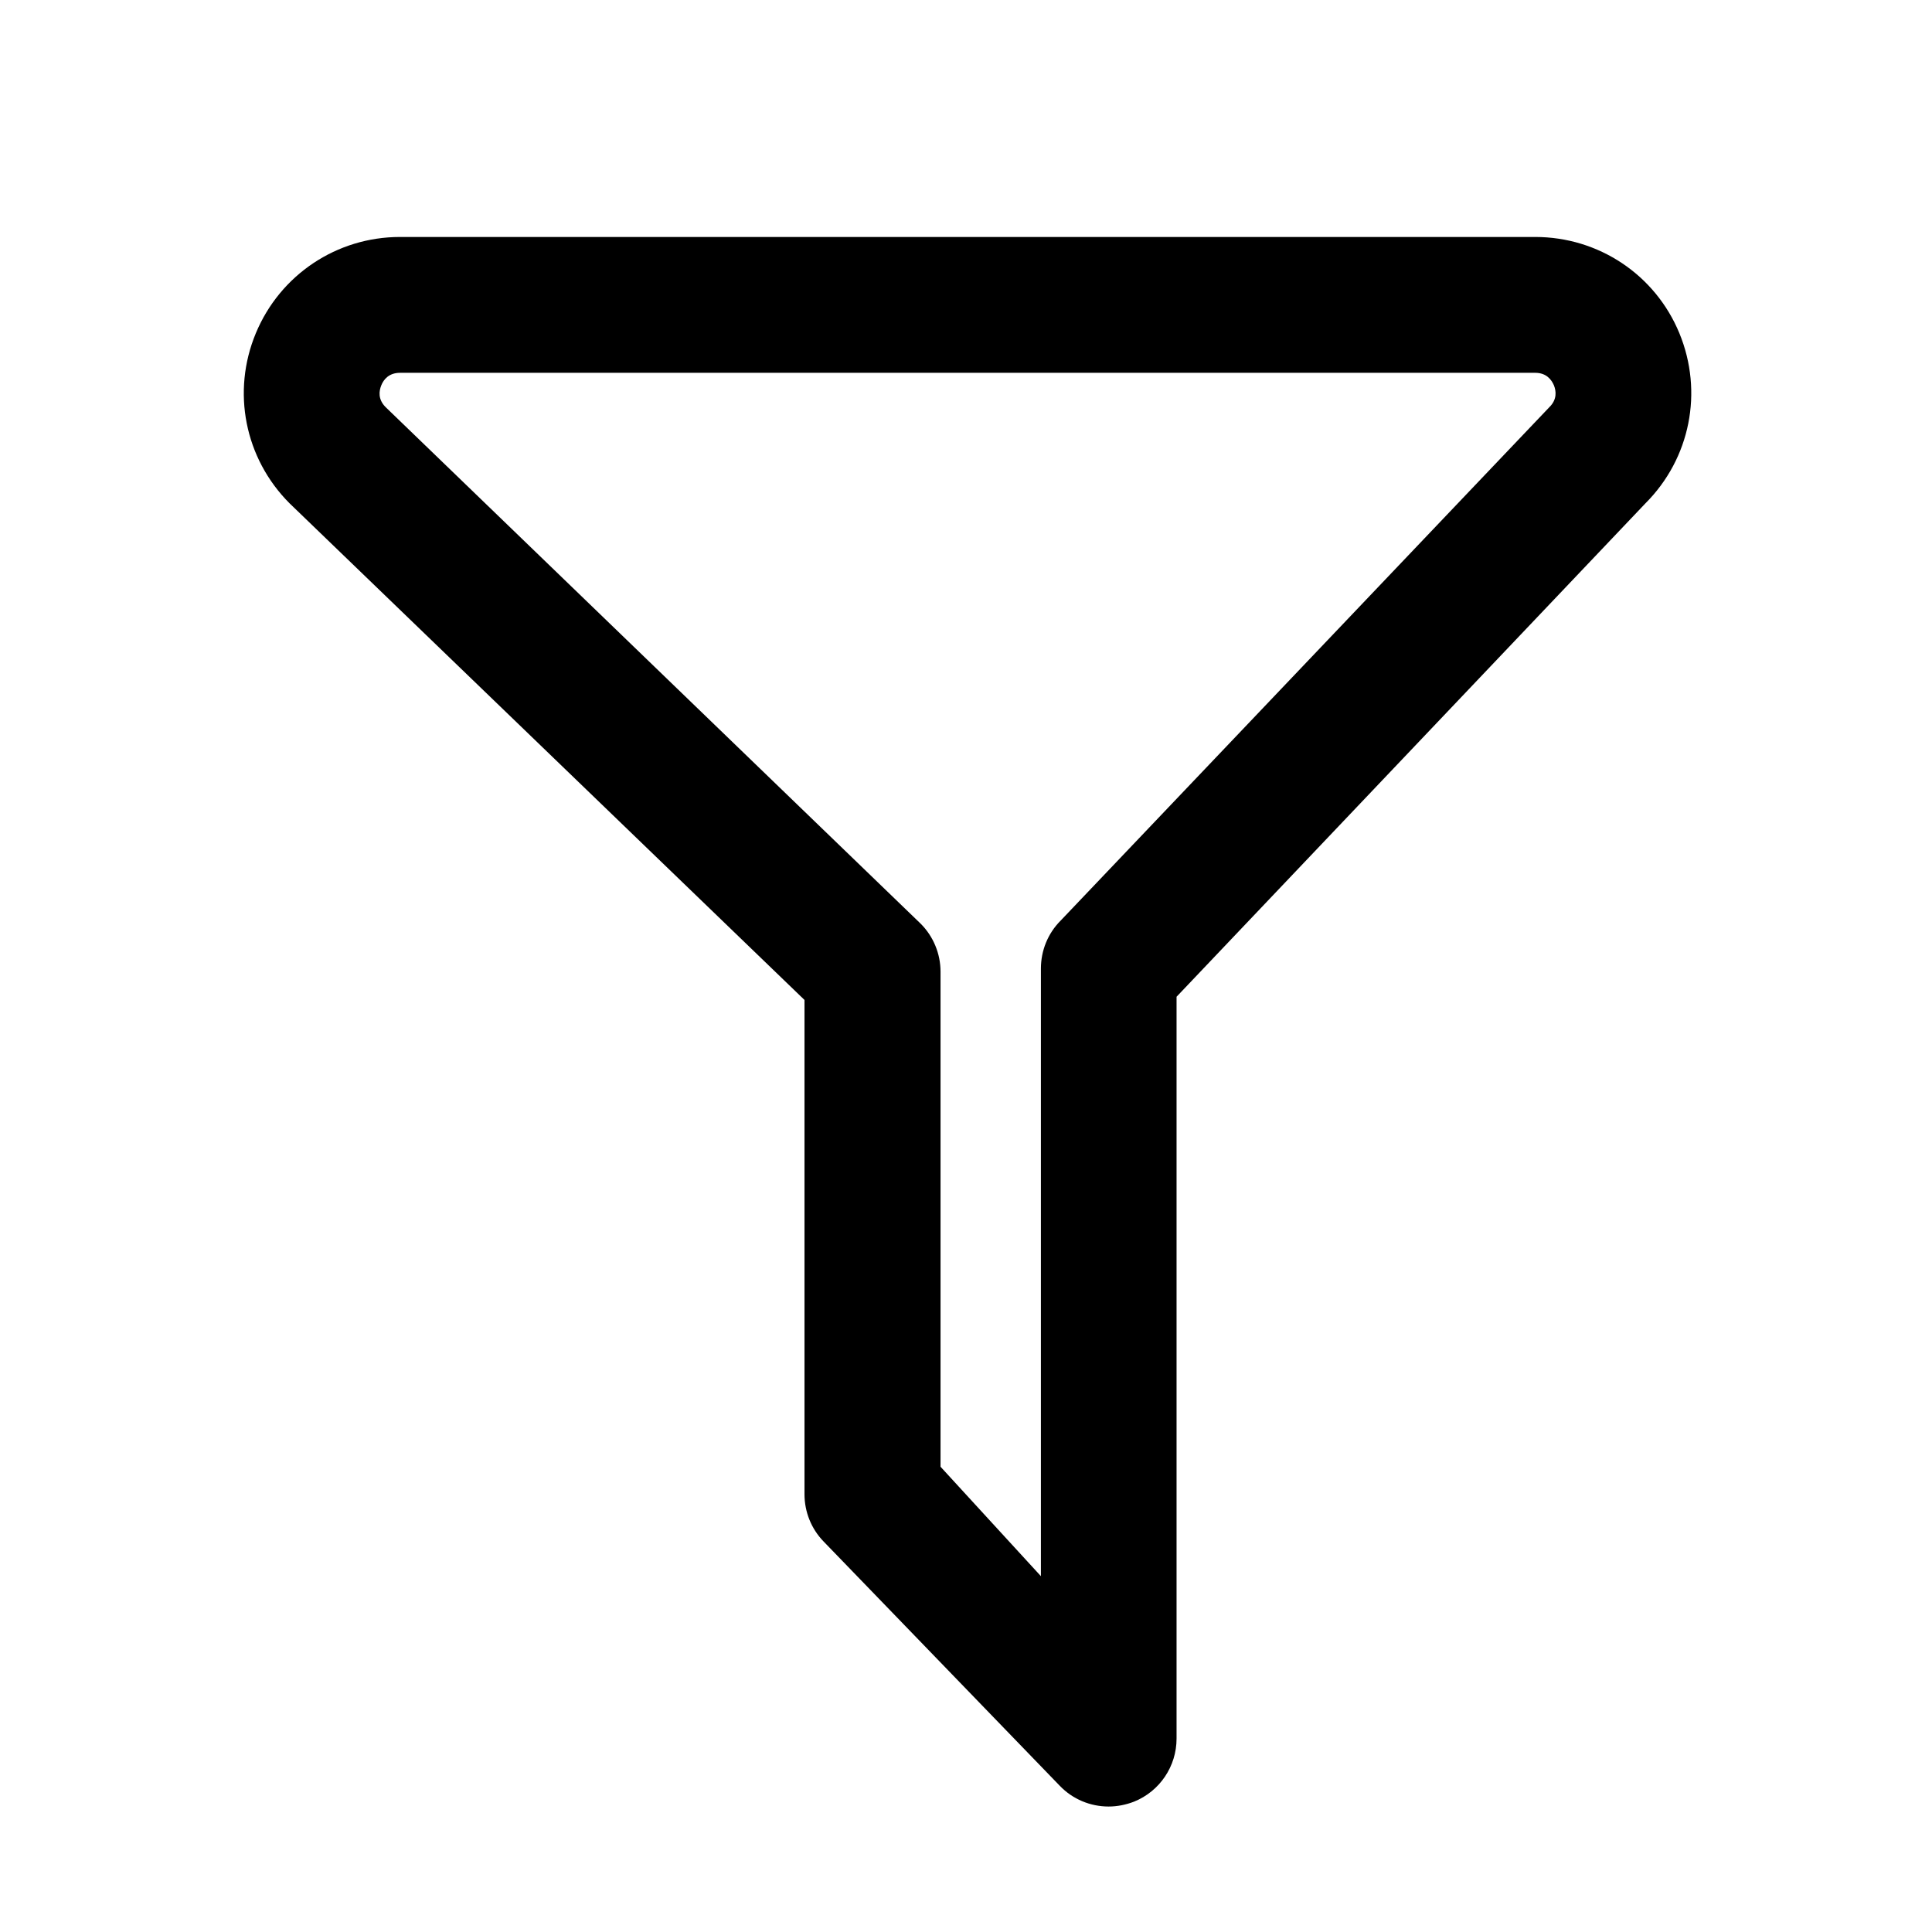 <?xml version="1.0" standalone="no"?><!DOCTYPE svg PUBLIC "-//W3C//DTD SVG 1.1//EN" "http://www.w3.org/Graphics/SVG/1.1/DTD/svg11.dtd"><svg class="icon" width="64px" height="64.00px" viewBox="0 0 1024 1024" version="1.1" xmlns="http://www.w3.org/2000/svg"><path d="M890.1 176.6c-12.8-31-42.8-51-76.4-51H212c-33.5 0-63.5 20-76.4 51-12.9 31-5.9 66.3 17.8 90.1l273 263.3v262c0 9.3 3.6 18.3 10.1 25l125.2 129.5c6.9 7.2 16.3 11 25.9 11 4.5 0 9.1-0.9 13.5-2.6 13.6-5.5 22.5-18.7 22.5-33.4V528.3l248.5-261.5c23.8-23.8 30.8-59.1 18-90.2z m-68.9 39.2l-259 272.1c-6.8 6.8-10.5 15.9-10.5 25.5v322l-53.2-58V515c0-9.5-3.8-18.7-10.5-25.4L204.4 215.8c-4.2-4.2-3.5-8.6-2.3-11.6 1.2-3 4-6.6 9.9-6.6h601.7c5.9 0 8.6 3.6 9.9 6.6 1.2 3 1.8 7.5-2.4 11.6z" /></svg>
